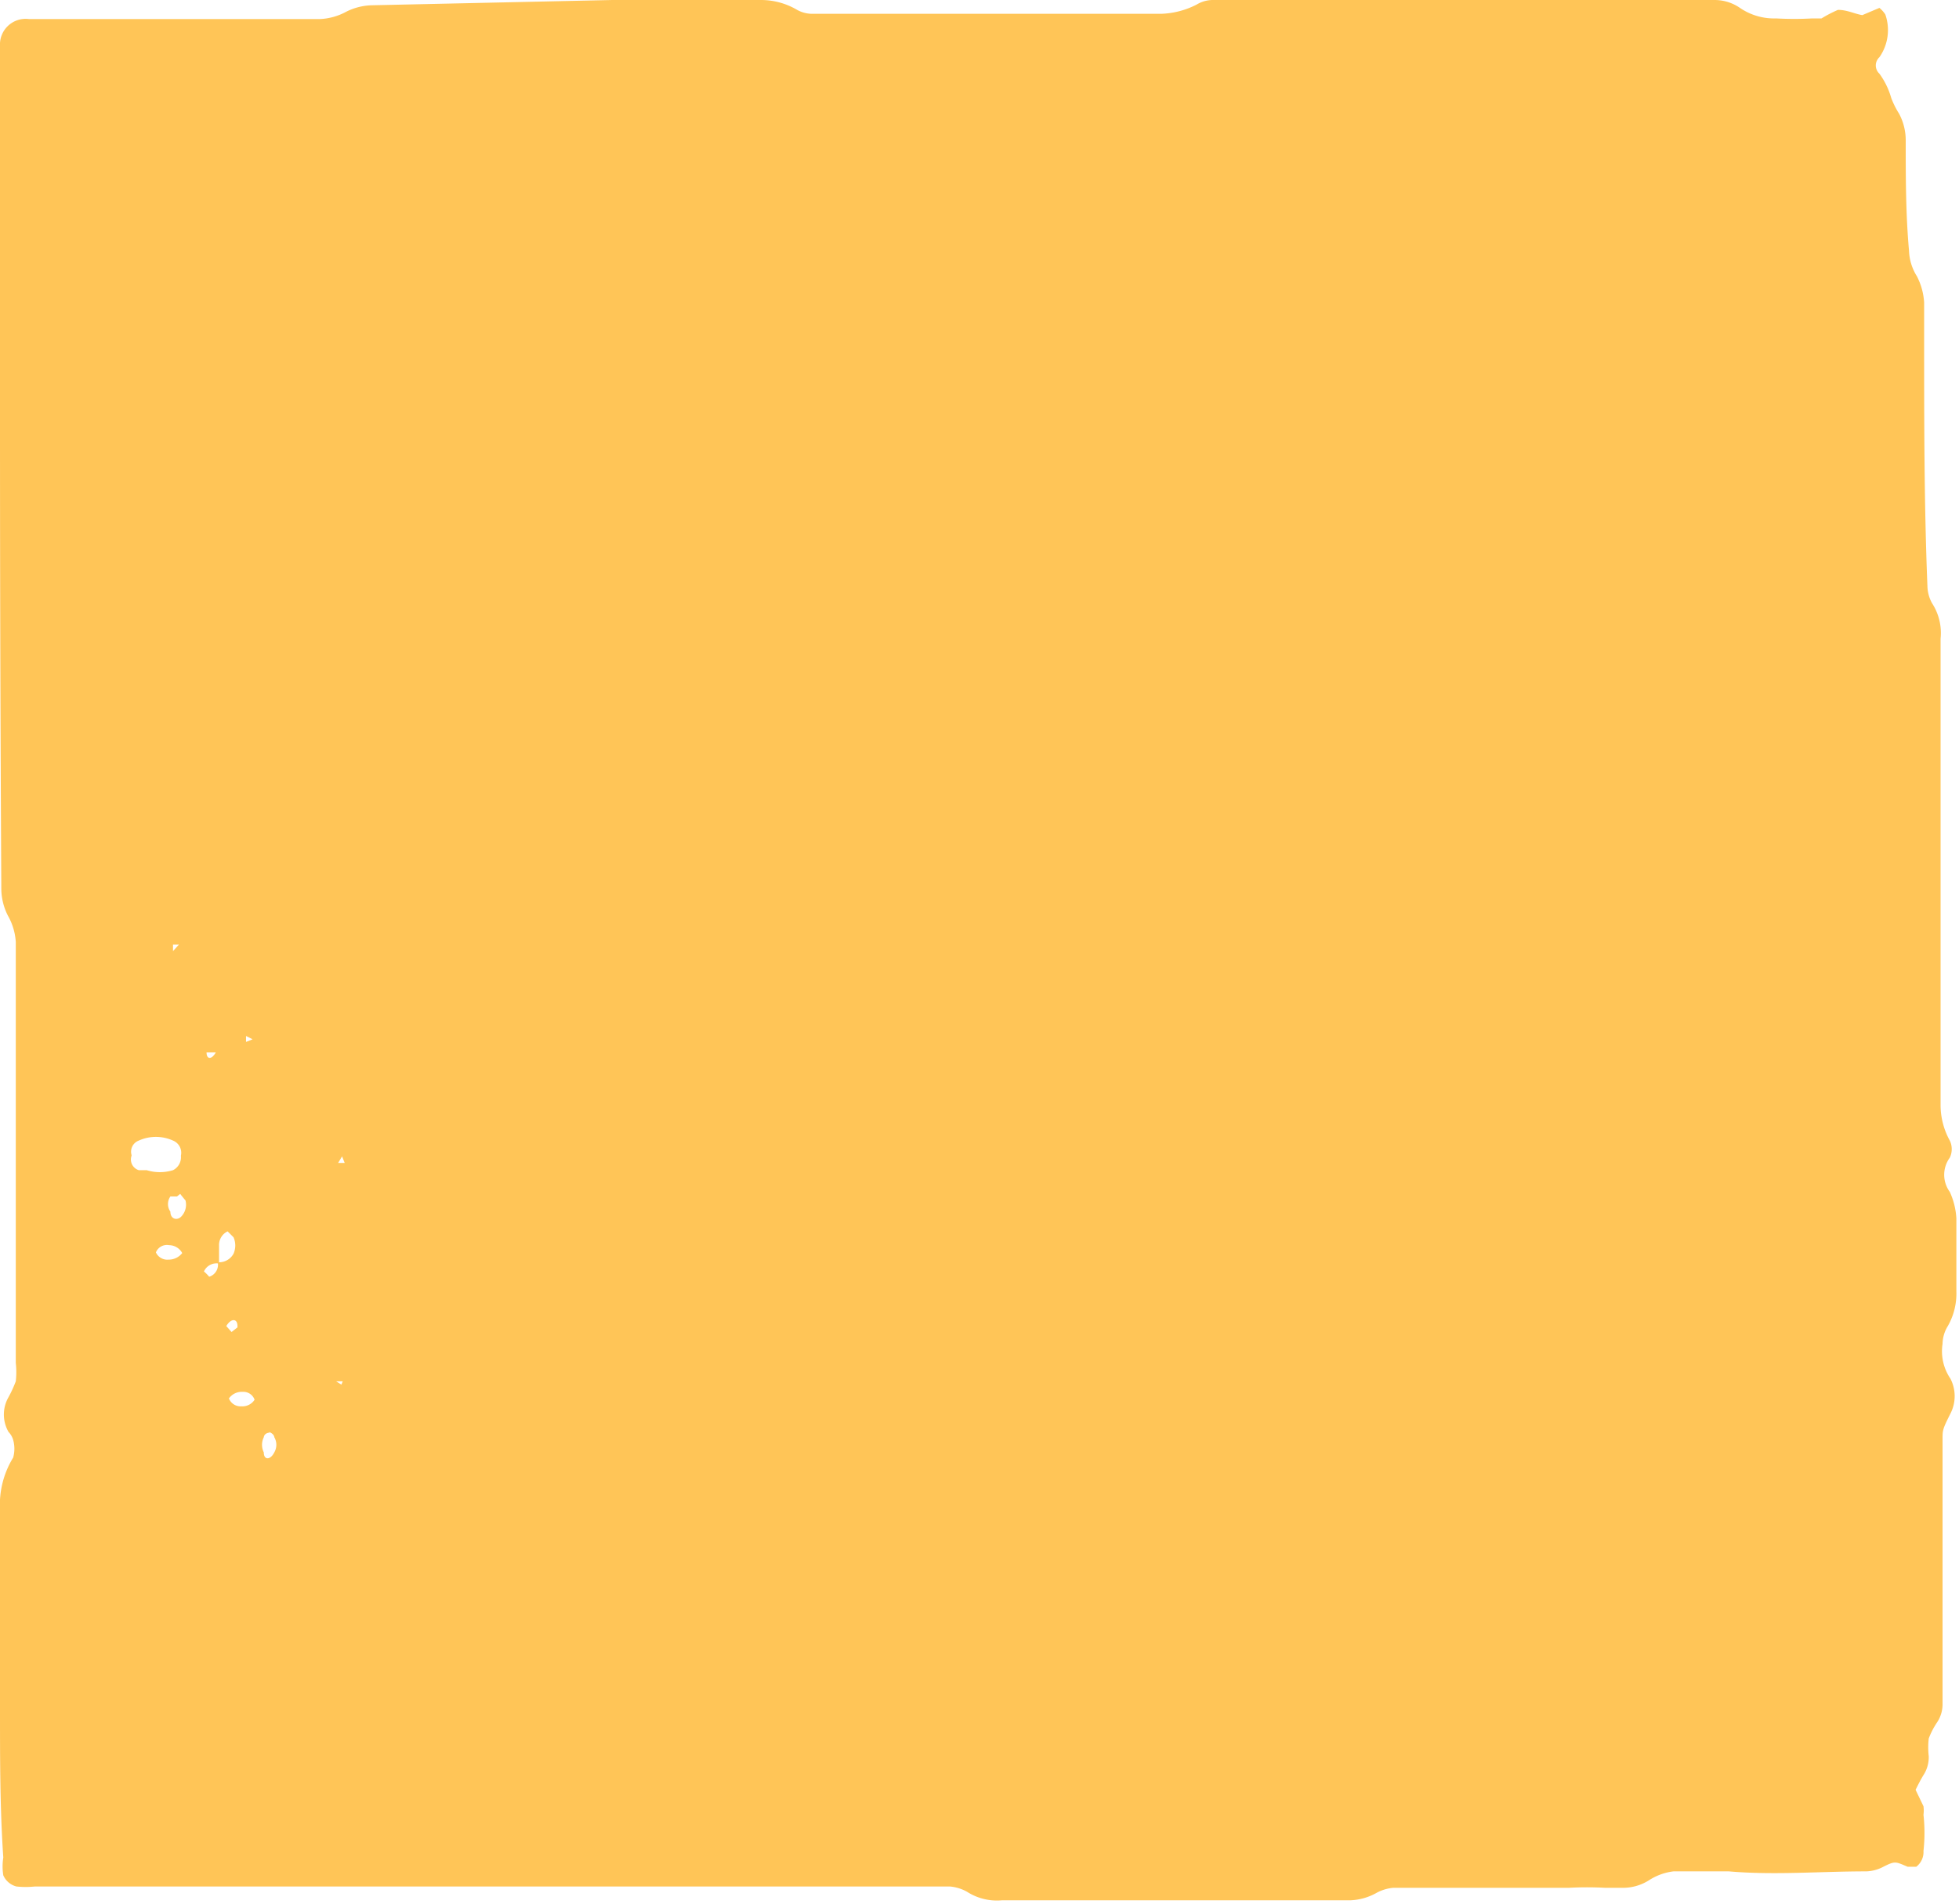 <svg xmlns="http://www.w3.org/2000/svg" viewBox="0 0 29.78 28.95"><defs><style>.cls-1{fill:#ffc557;}</style></defs><g id="Layer_2" data-name="Layer 2"><g id="Layer_1-2" data-name="Layer 1"><path class="cls-1" d="M0,25.21c0-.59,0-1.42,0-2.26a1.37,1.37,0,0,1,.2-.79.5.5,0,0,0,0-.27.29.29,0,0,0-.07-.12.53.53,0,0,1,0-.53A1.92,1.92,0,0,0,.24,21a1.27,1.27,0,0,0,0-.28c0-.46,0-.93,0-1.39,0-1.49,0-3,0-4.46,0-.18,0-.37,0-.55a.93.93,0,0,0-.12-.4.91.91,0,0,1-.1-.4Q0,10,0,6.41c0-.32,0-.65,0-1,0-.93,0-1.86,0-2.79C0,2,0,1.35,0,.7A.39.39,0,0,1,.44.29l.42,0h4a.92.92,0,0,0,.4-.11.91.91,0,0,1,.4-.1L9.31,0h1c.42,0,.84,0,1.26,0a1.08,1.08,0,0,1,.53.14.48.48,0,0,0,.26.07c.65,0,1.3,0,1.95,0h3.34a1.27,1.27,0,0,0,.54-.14.48.48,0,0,1,.26-.07l.42,0C20.23,0,21.62,0,23,0c.55,0,1.11,0,1.67,0s.93,0,1.39,0a.68.68,0,0,1,.39.12A.92.92,0,0,0,27,.28a5,5,0,0,0,.55,0l.14,0a2,2,0,0,1,.25-.13c.14,0,.25.06.37.08l.26-.11a.43.43,0,0,1,.09.1.72.72,0,0,1-.09.65.17.17,0,0,0,0,.25,1.16,1.16,0,0,1,.18.37,1.34,1.34,0,0,0,.12.24.86.86,0,0,1,.1.41c0,.55,0,1.11.05,1.67a.78.78,0,0,0,.12.39,1,1,0,0,1,.11.4c0,.18,0,.37,0,.55,0,1.26,0,2.51.05,3.76a.56.56,0,0,0,.07.26.83.83,0,0,1,.13.54l0,4.73c0,.79,0,1.58,0,2.37a1.12,1.12,0,0,0,.14.53.3.3,0,0,1,0,.26.44.44,0,0,0,0,.52,1.12,1.12,0,0,1,.1.4c0,.37,0,.74,0,1.11a1,1,0,0,1-.13.53.53.53,0,0,0-.08.27.74.74,0,0,0,.12.53.58.58,0,0,1,0,.53c-.12.24-.12.25-.12.39,0,.74,0,1.48,0,2.23s0,1.2,0,1.81a.5.5,0,0,1-.08.26,1.19,1.19,0,0,0-.13.25,1.18,1.18,0,0,0,0,.27.5.5,0,0,1-.07.27c-.05.08-.09.16-.13.24l.12.25a.5.5,0,0,1,0,.13,2.51,2.51,0,0,1,0,.55.28.28,0,0,1-.11.24l-.13,0c-.19-.08-.19-.09-.37,0a.59.59,0,0,1-.26.07c-.7,0-1.4.06-2.09,0-.28,0-.56,0-.84,0a.88.88,0,0,0-.38.14.74.74,0,0,1-.4.11H24.4a5,5,0,0,0-.55,0c-.56,0-1.12,0-1.67,0-.33,0-.65,0-1,0a.65.65,0,0,0-.26.08.88.88,0,0,1-.4.11c-1.76,0-3.52,0-5.29,0a.84.84,0,0,1-.53-.13.65.65,0,0,0-.26-.08H11.25c-2.83,0-5.66,0-8.49,0H.53a1.33,1.33,0,0,1-.28,0,.3.3,0,0,1-.2-.17.86.86,0,0,1,0-.27C0,27.5,0,26.76,0,26v-.81m3.33-6a.25.25,0,0,0,.22-.13.31.31,0,0,0,0-.25s-.06-.06-.09-.09a.23.23,0,0,0-.13.22v.27a.21.21,0,0,0-.23.12.6.6,0,0,1,.08.08.19.19,0,0,0,.13-.22M2,17.57a.17.17,0,0,0,.11.22l.12,0a.68.68,0,0,0,.4,0,.22.22,0,0,0,.12-.22.2.2,0,0,0-.12-.23.63.63,0,0,0-.52,0,.18.18,0,0,0-.11.22m.69.63-.1,0a.2.2,0,0,0,0,.23c0,.12.11.14.17.07a.26.26,0,0,0,.06-.24s-.06-.07-.08-.1m-.18,1a.26.26,0,0,0,.21-.1.23.23,0,0,0-.2-.12.18.18,0,0,0-.2.11.19.19,0,0,0,.19.11m1.31,2.13a.18.18,0,0,0-.18-.12.24.24,0,0,0-.21.1.19.19,0,0,0,.19.12.22.22,0,0,0,.2-.1m.23.5s-.08,0-.09.07a.26.26,0,0,0,0,.23c0,.12.1.12.16,0a.23.23,0,0,0,0-.23s0-.05-.08-.08m1.1-.72L5.21,21h-.1Zm-1.58-.89c0-.12-.1-.12-.17,0l.08.09.09-.07m1.59-2.6-.06.1h.1ZM3.22,16,3.14,16c0,.11.08.11.14,0L3.22,16m.62-.2-.1-.05v.09ZM2.72,14.36l-.09,0v.1Z"/></g></g></svg>